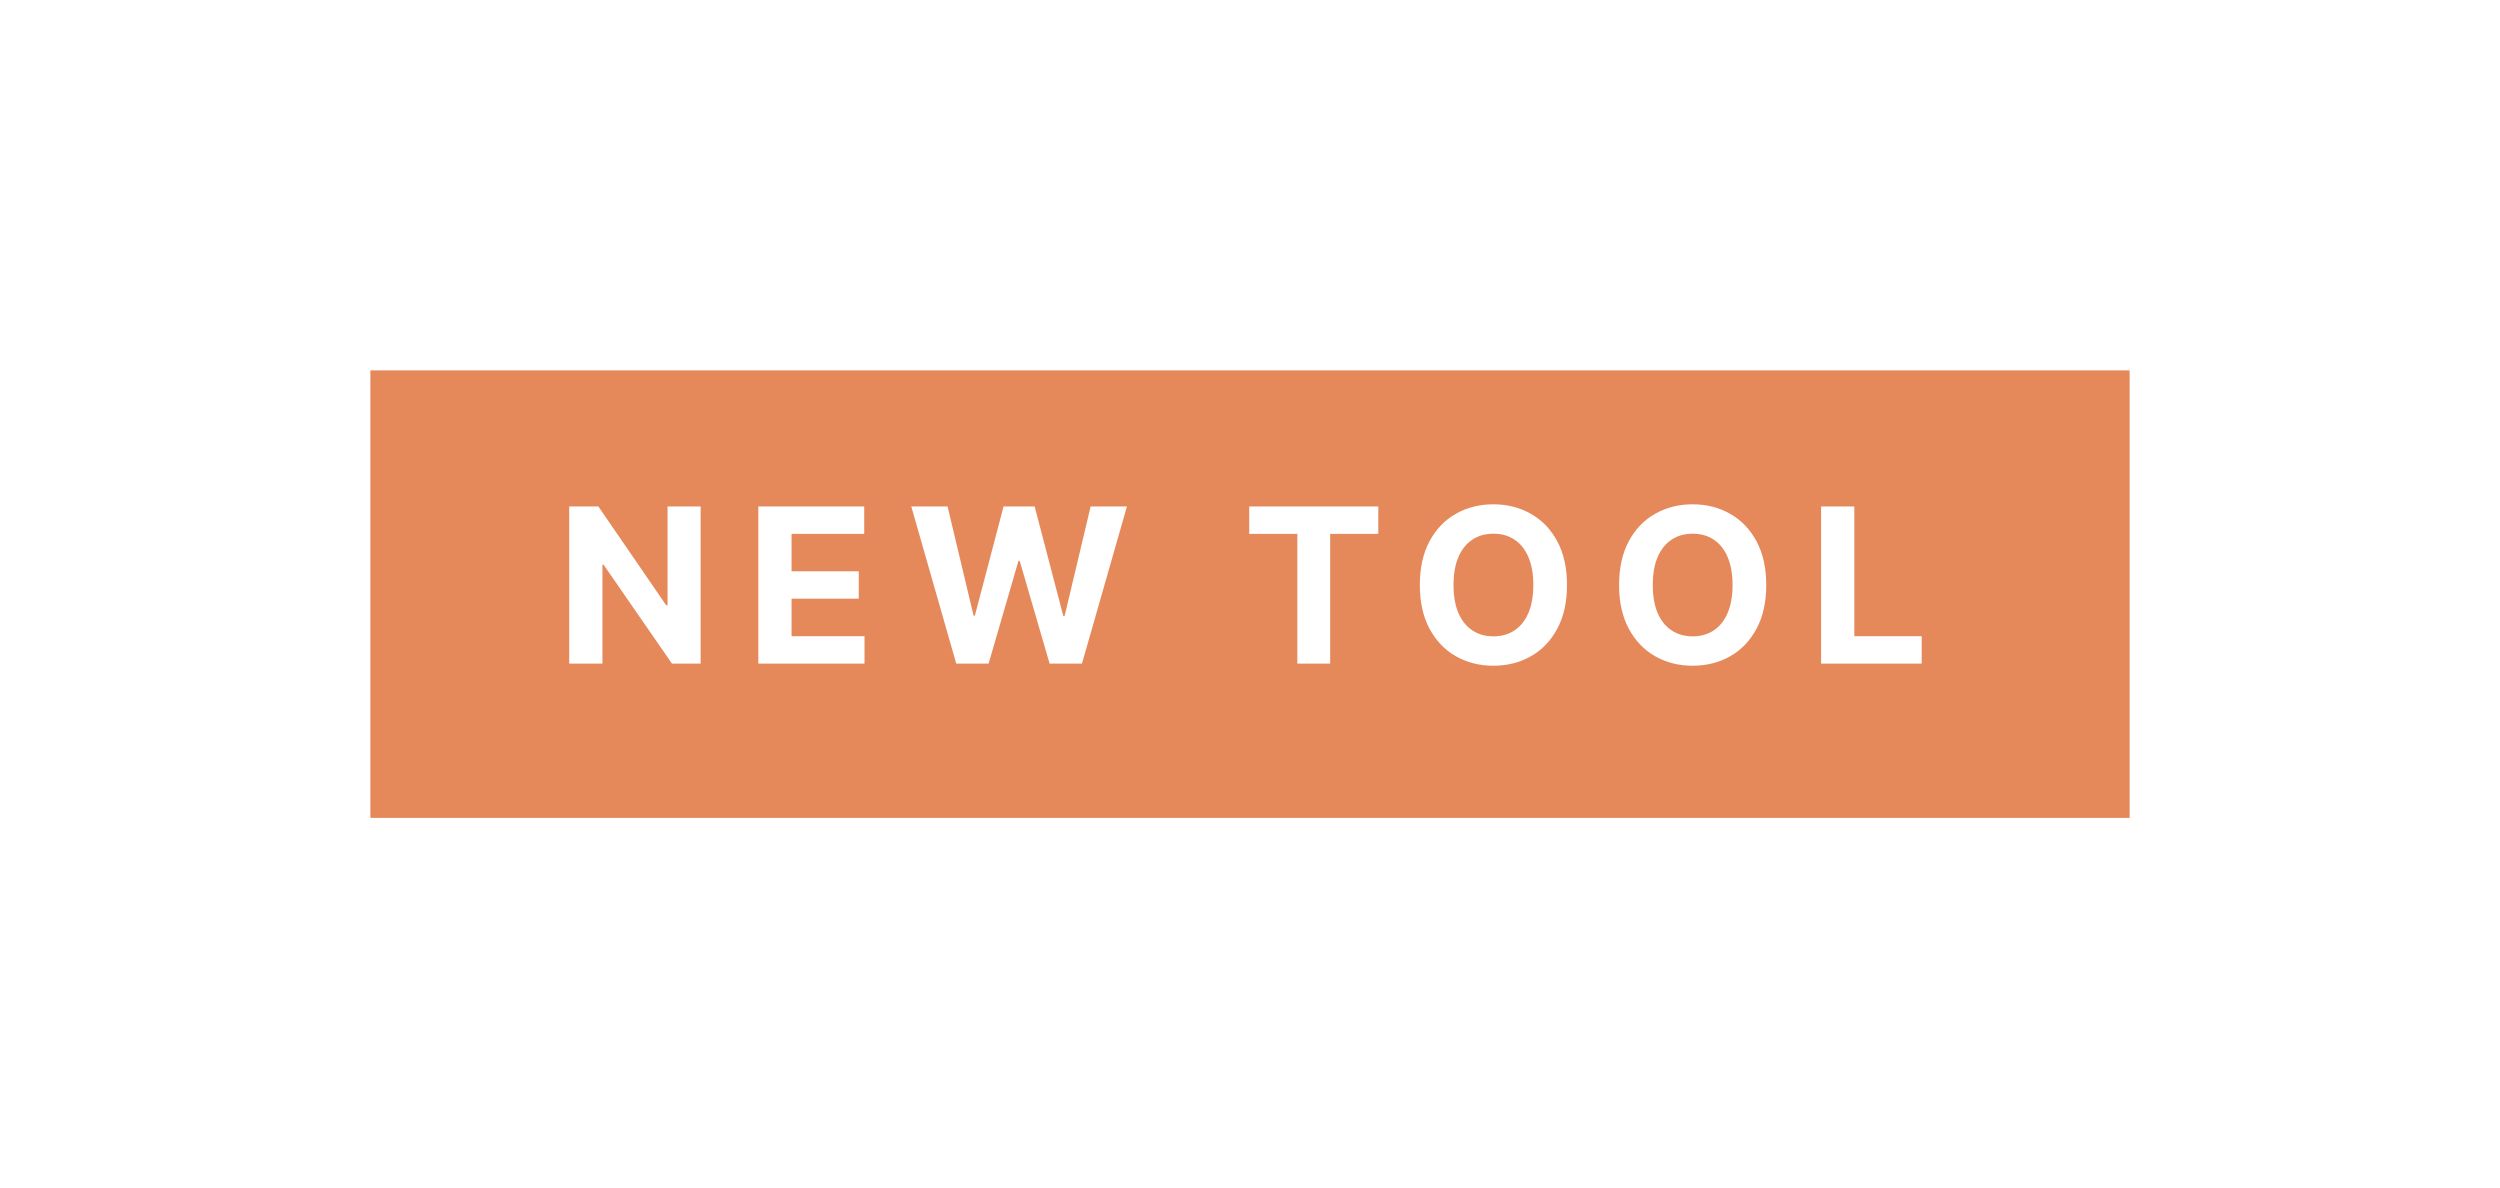 <svg width="162" height="77" viewBox="0 0 162 77" fill="none" xmlns="http://www.w3.org/2000/svg">
<g filter="url(#filter0_d_36_1005)">
<rect x="22" y="14" width="118" height="33" fill="#E5895B" stroke="white" stroke-width="4"/>
<path d="M45.401 24.818L45.401 35L43.542 35L39.112 28.592L39.038 28.592L39.038 35L36.885 35L36.885 24.818L38.774 24.818L43.169 31.222L43.258 31.222L43.258 24.818L45.401 24.818ZM49.14 35L49.14 24.818L56.001 24.818L56.001 26.593L51.293 26.593L51.293 29.019L55.648 29.019L55.648 30.794L51.293 30.794L51.293 33.225L56.02 33.225L56.02 35L49.14 35ZM61.964 35L59.051 24.818L61.402 24.818L63.088 31.893L63.172 31.893L65.031 24.818L67.045 24.818L68.899 31.908L68.989 31.908L70.674 24.818L73.026 24.818L70.112 35L68.014 35L66.076 28.343L65.996 28.343L64.062 35L61.964 35ZM80.95 26.593L80.95 24.818L89.313 24.818L89.313 26.593L86.195 26.593L86.195 35L84.068 35L84.068 26.593L80.95 26.593ZM101.541 29.909C101.541 31.019 101.331 31.964 100.91 32.743C100.492 33.522 99.922 34.117 99.2 34.528C98.481 34.935 97.672 35.139 96.774 35.139C95.869 35.139 95.057 34.934 94.338 34.523C93.618 34.112 93.05 33.517 92.632 32.738C92.215 31.959 92.006 31.016 92.006 29.909C92.006 28.799 92.215 27.854 92.632 27.075C93.05 26.296 93.618 25.703 94.338 25.296C95.057 24.884 95.869 24.679 96.774 24.679C97.672 24.679 98.481 24.884 99.2 25.296C99.922 25.703 100.492 26.296 100.91 27.075C101.331 27.854 101.541 28.799 101.541 29.909ZM99.359 29.909C99.359 29.19 99.251 28.583 99.036 28.09C98.824 27.596 98.524 27.221 98.136 26.966C97.748 26.711 97.294 26.583 96.774 26.583C96.253 26.583 95.799 26.711 95.412 26.966C95.024 27.221 94.722 27.596 94.507 28.09C94.295 28.583 94.189 29.19 94.189 29.909C94.189 30.628 94.295 31.235 94.507 31.729C94.722 32.222 95.024 32.597 95.412 32.852C95.799 33.108 96.253 33.235 96.774 33.235C97.294 33.235 97.748 33.108 98.136 32.852C98.524 32.597 98.824 32.222 99.036 31.729C99.251 31.235 99.359 30.628 99.359 29.909ZM114.453 29.909C114.453 31.019 114.242 31.964 113.821 32.743C113.404 33.522 112.834 34.117 112.111 34.528C111.392 34.935 110.583 35.139 109.685 35.139C108.78 35.139 107.968 34.934 107.249 34.523C106.53 34.112 105.961 33.517 105.544 32.738C105.126 31.959 104.917 31.016 104.917 29.909C104.917 28.799 105.126 27.854 105.544 27.075C105.961 26.296 106.53 25.703 107.249 25.296C107.968 24.884 108.78 24.679 109.685 24.679C110.583 24.679 111.392 24.884 112.111 25.296C112.834 25.703 113.404 26.296 113.821 27.075C114.242 27.854 114.453 28.799 114.453 29.909ZM112.27 29.909C112.27 29.19 112.162 28.583 111.947 28.09C111.735 27.596 111.435 27.221 111.047 26.966C110.659 26.711 110.205 26.583 109.685 26.583C109.165 26.583 108.71 26.711 108.323 26.966C107.935 27.221 107.633 27.596 107.418 28.09C107.206 28.583 107.1 29.19 107.1 29.909C107.1 30.628 107.206 31.235 107.418 31.729C107.633 32.222 107.935 32.597 108.323 32.852C108.71 33.108 109.165 33.235 109.685 33.235C110.205 33.235 110.659 33.108 111.047 32.852C111.435 32.597 111.735 32.222 111.947 31.729C112.162 31.235 112.27 30.628 112.27 29.909ZM118.007 35L118.007 24.818L120.16 24.818L120.16 33.225L124.525 33.225L124.525 35L118.007 35Z" fill="white"/>
</g>
<defs>
<filter id="filter0_d_36_1005" x="0" y="0" width="162" height="77" filterUnits="userSpaceOnUse" color-interpolation-filters="sRGB">
<feFlood flood-opacity="0" result="BackgroundImageFix"/>
<feColorMatrix in="SourceAlpha" type="matrix" values="0 0 0 0 0 0 0 0 0 0 0 0 0 0 0 0 0 0 127 0" result="hardAlpha"/>
<feOffset dy="8"/>
<feGaussianBlur stdDeviation="10"/>
<feComposite in2="hardAlpha" operator="out"/>
<feColorMatrix type="matrix" values="0 0 0 0 0 0 0 0 0 0 0 0 0 0 0 0 0 0 0.1 0"/>
<feBlend mode="normal" in2="BackgroundImageFix" result="effect1_dropShadow_36_1005"/>
<feBlend mode="normal" in="SourceGraphic" in2="effect1_dropShadow_36_1005" result="shape"/>
</filter>
</defs>
</svg>
